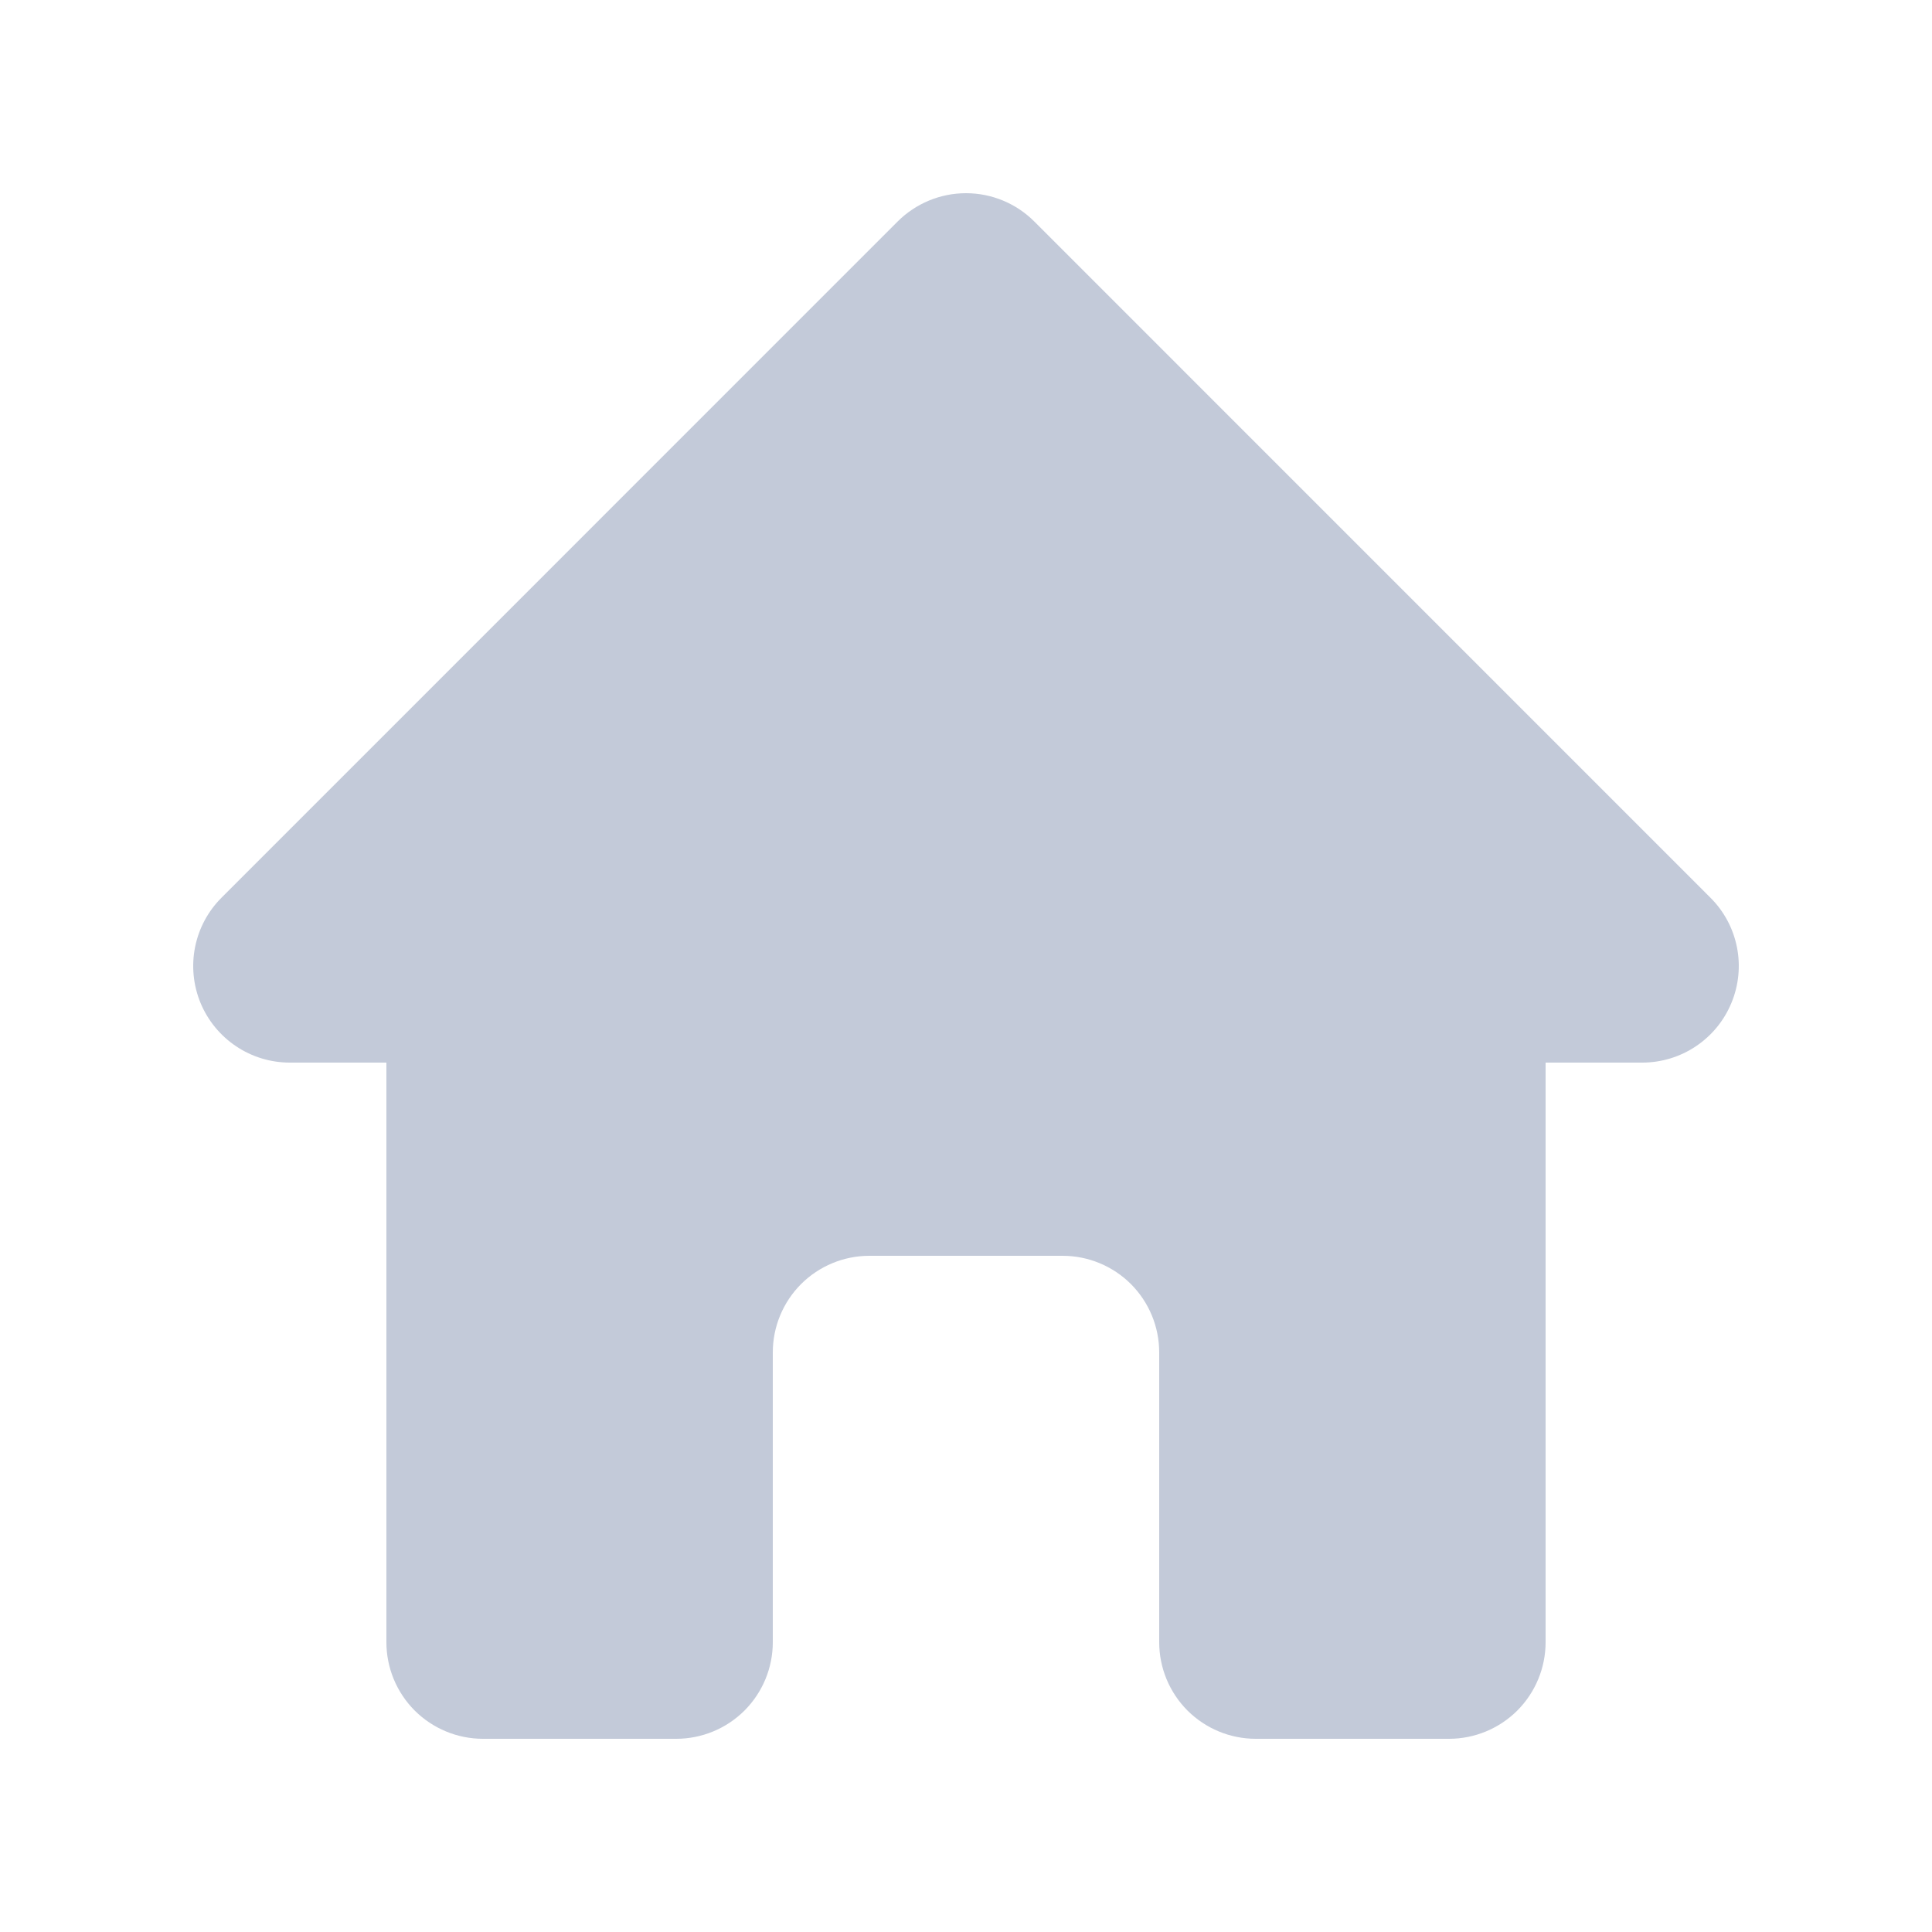 <svg width="30" height="30" viewBox="0 0 30 30" fill="none" xmlns="http://www.w3.org/2000/svg">
<path fill-rule="evenodd" clip-rule="evenodd" d="M13.939 3.439C14.221 3.158 14.602 3 15 3C15.398 3 15.779 3.158 16.06 3.439L26.56 13.94C26.77 14.149 26.913 14.416 26.971 14.707C27.029 14.998 26.999 15.3 26.885 15.574C26.772 15.848 26.58 16.082 26.333 16.247C26.087 16.412 25.797 16.5 25.5 16.5H24V25.5C24 25.898 23.842 26.279 23.561 26.561C23.279 26.842 22.898 27 22.5 27H19.5C19.102 27 18.721 26.842 18.439 26.561C18.158 26.279 18 25.898 18 25.5V21C18 20.602 17.842 20.221 17.561 19.939C17.279 19.658 16.898 19.5 16.5 19.5H13.5C13.102 19.5 12.721 19.658 12.439 19.939C12.158 20.221 12 20.602 12 21V25.5C12 25.898 11.842 26.279 11.561 26.561C11.279 26.842 10.898 27 10.5 27H7.5C7.102 27 6.721 26.842 6.439 26.561C6.158 26.279 6 25.898 6 25.5V16.5H4.5C4.203 16.5 3.913 16.412 3.667 16.247C3.42 16.082 3.228 15.848 3.114 15.574C3.001 15.3 2.971 14.998 3.029 14.707C3.087 14.416 3.23 14.149 3.439 13.94L13.939 3.439Z" fill="#C3CAD9"/>
</svg>
